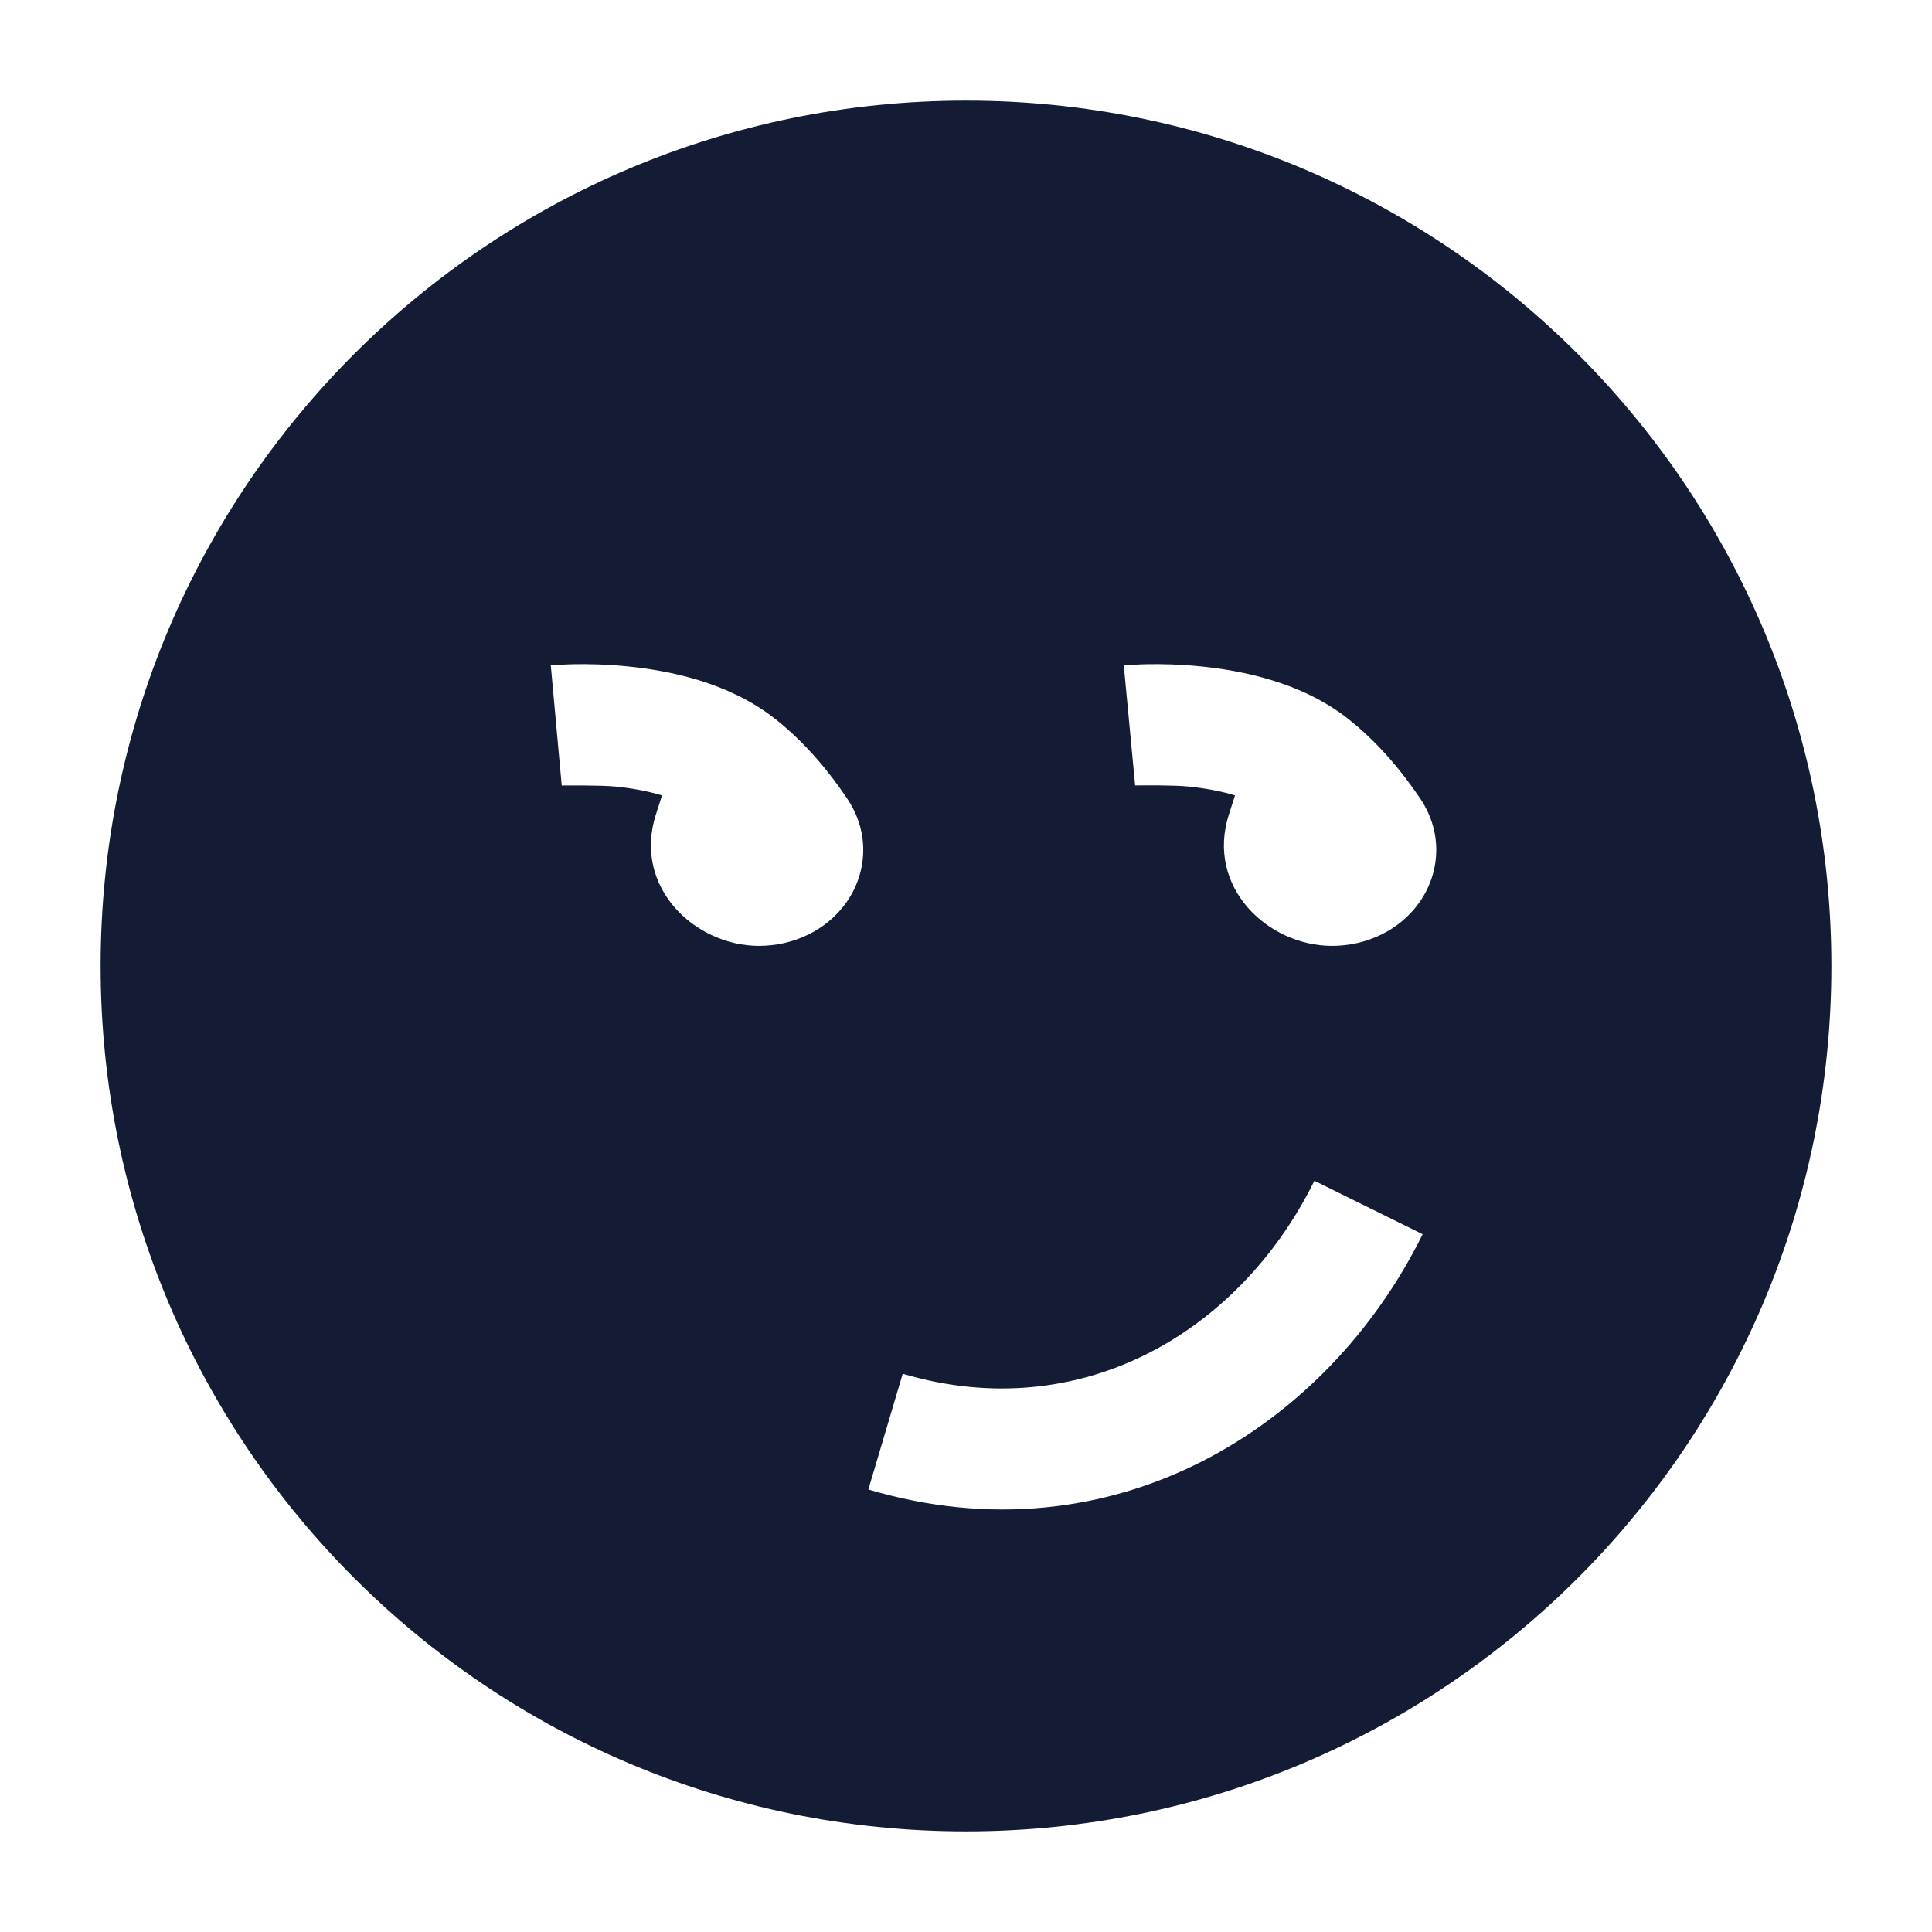 <svg width="24" height="24" viewBox="0 0 24 24" fill="none" xmlns="http://www.w3.org/2000/svg">
<path fill-rule="evenodd" clip-rule="evenodd" d="M1.25 12C1.25 6.063 6.063 1.25 12 1.25C17.937 1.25 22.75 6.063 22.75 12C22.75 17.937 17.937 22.75 12 22.75C6.063 22.75 1.25 17.937 1.25 12ZM17.673 15.332C16.483 17.742 13.822 19.404 10.787 18.503L11.214 17.065C13.415 17.718 15.396 16.557 16.328 14.668L17.673 15.332ZM7.135 8.251C7.05 8.252 6.842 8.264 6.842 8.264L6.978 9.758C6.978 9.758 7.456 9.752 7.649 9.771C7.854 9.792 8.05 9.828 8.224 9.881L8.148 10.117C7.858 11.022 8.633 11.75 9.428 11.75C9.856 11.75 10.267 11.558 10.512 11.213C10.773 10.846 10.81 10.346 10.525 9.922C10.316 9.61 10.015 9.231 9.617 8.921C9.044 8.473 8.307 8.33 7.804 8.279C7.539 8.252 7.304 8.248 7.135 8.251ZM13.96 8.264L14.101 9.757C14.226 9.756 14.574 9.752 14.767 9.771C14.972 9.792 15.168 9.828 15.342 9.881L15.266 10.117C14.976 11.022 15.751 11.75 16.547 11.75C16.975 11.75 17.385 11.558 17.63 11.213C17.891 10.846 17.928 10.346 17.644 9.922C17.434 9.61 17.133 9.231 16.736 8.921C16.162 8.473 15.425 8.33 14.923 8.279C14.657 8.252 14.422 8.248 14.253 8.251C14.168 8.252 13.96 8.264 13.96 8.264Z" fill="#141B34"/>
</svg>
